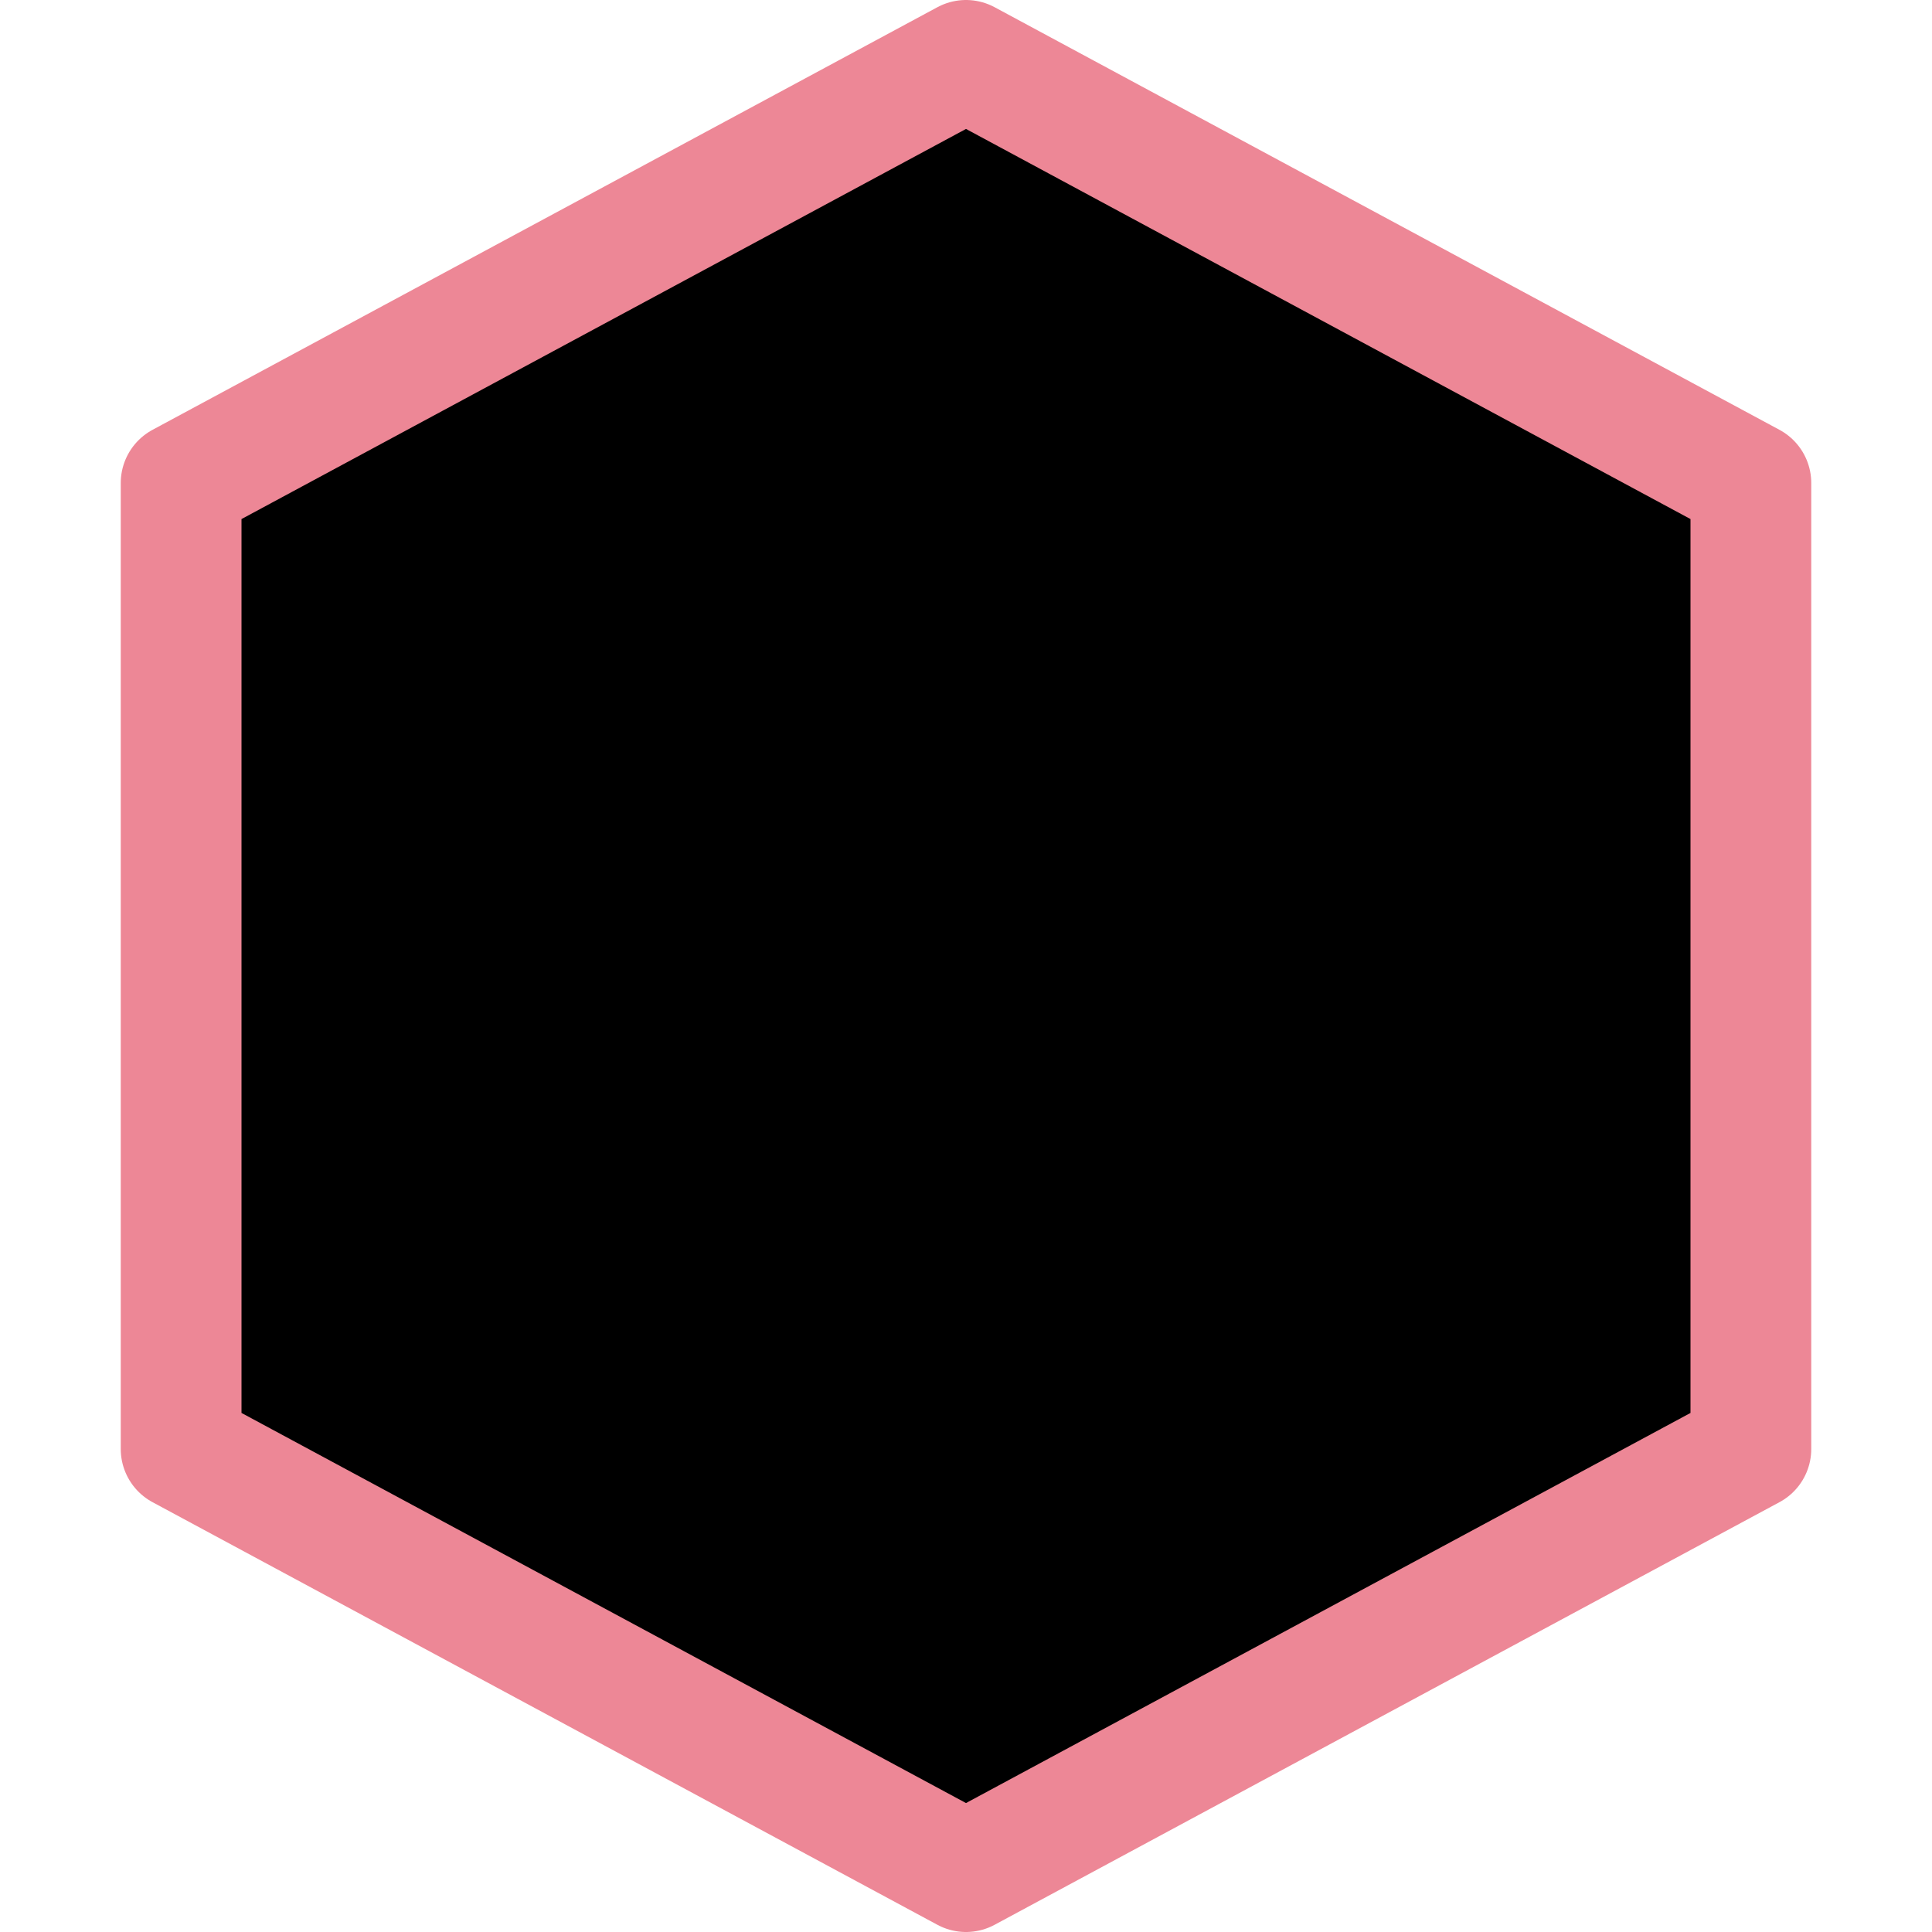 <svg xmlns="http://www.w3.org/2000/svg" width="16" height="16" viewBox="0 0 16 16">
	<g fill="currentColor" stroke="#ed8796" stroke-linecap="round" stroke-linejoin="round">
		<path d="m8 12.5 4.5-5-2-2h-5l-2 2z" />
		<path d="M14.5 12 8 15.5 1.5 12V4L8 .5 14.5 4z" />
	</g>
</svg>
